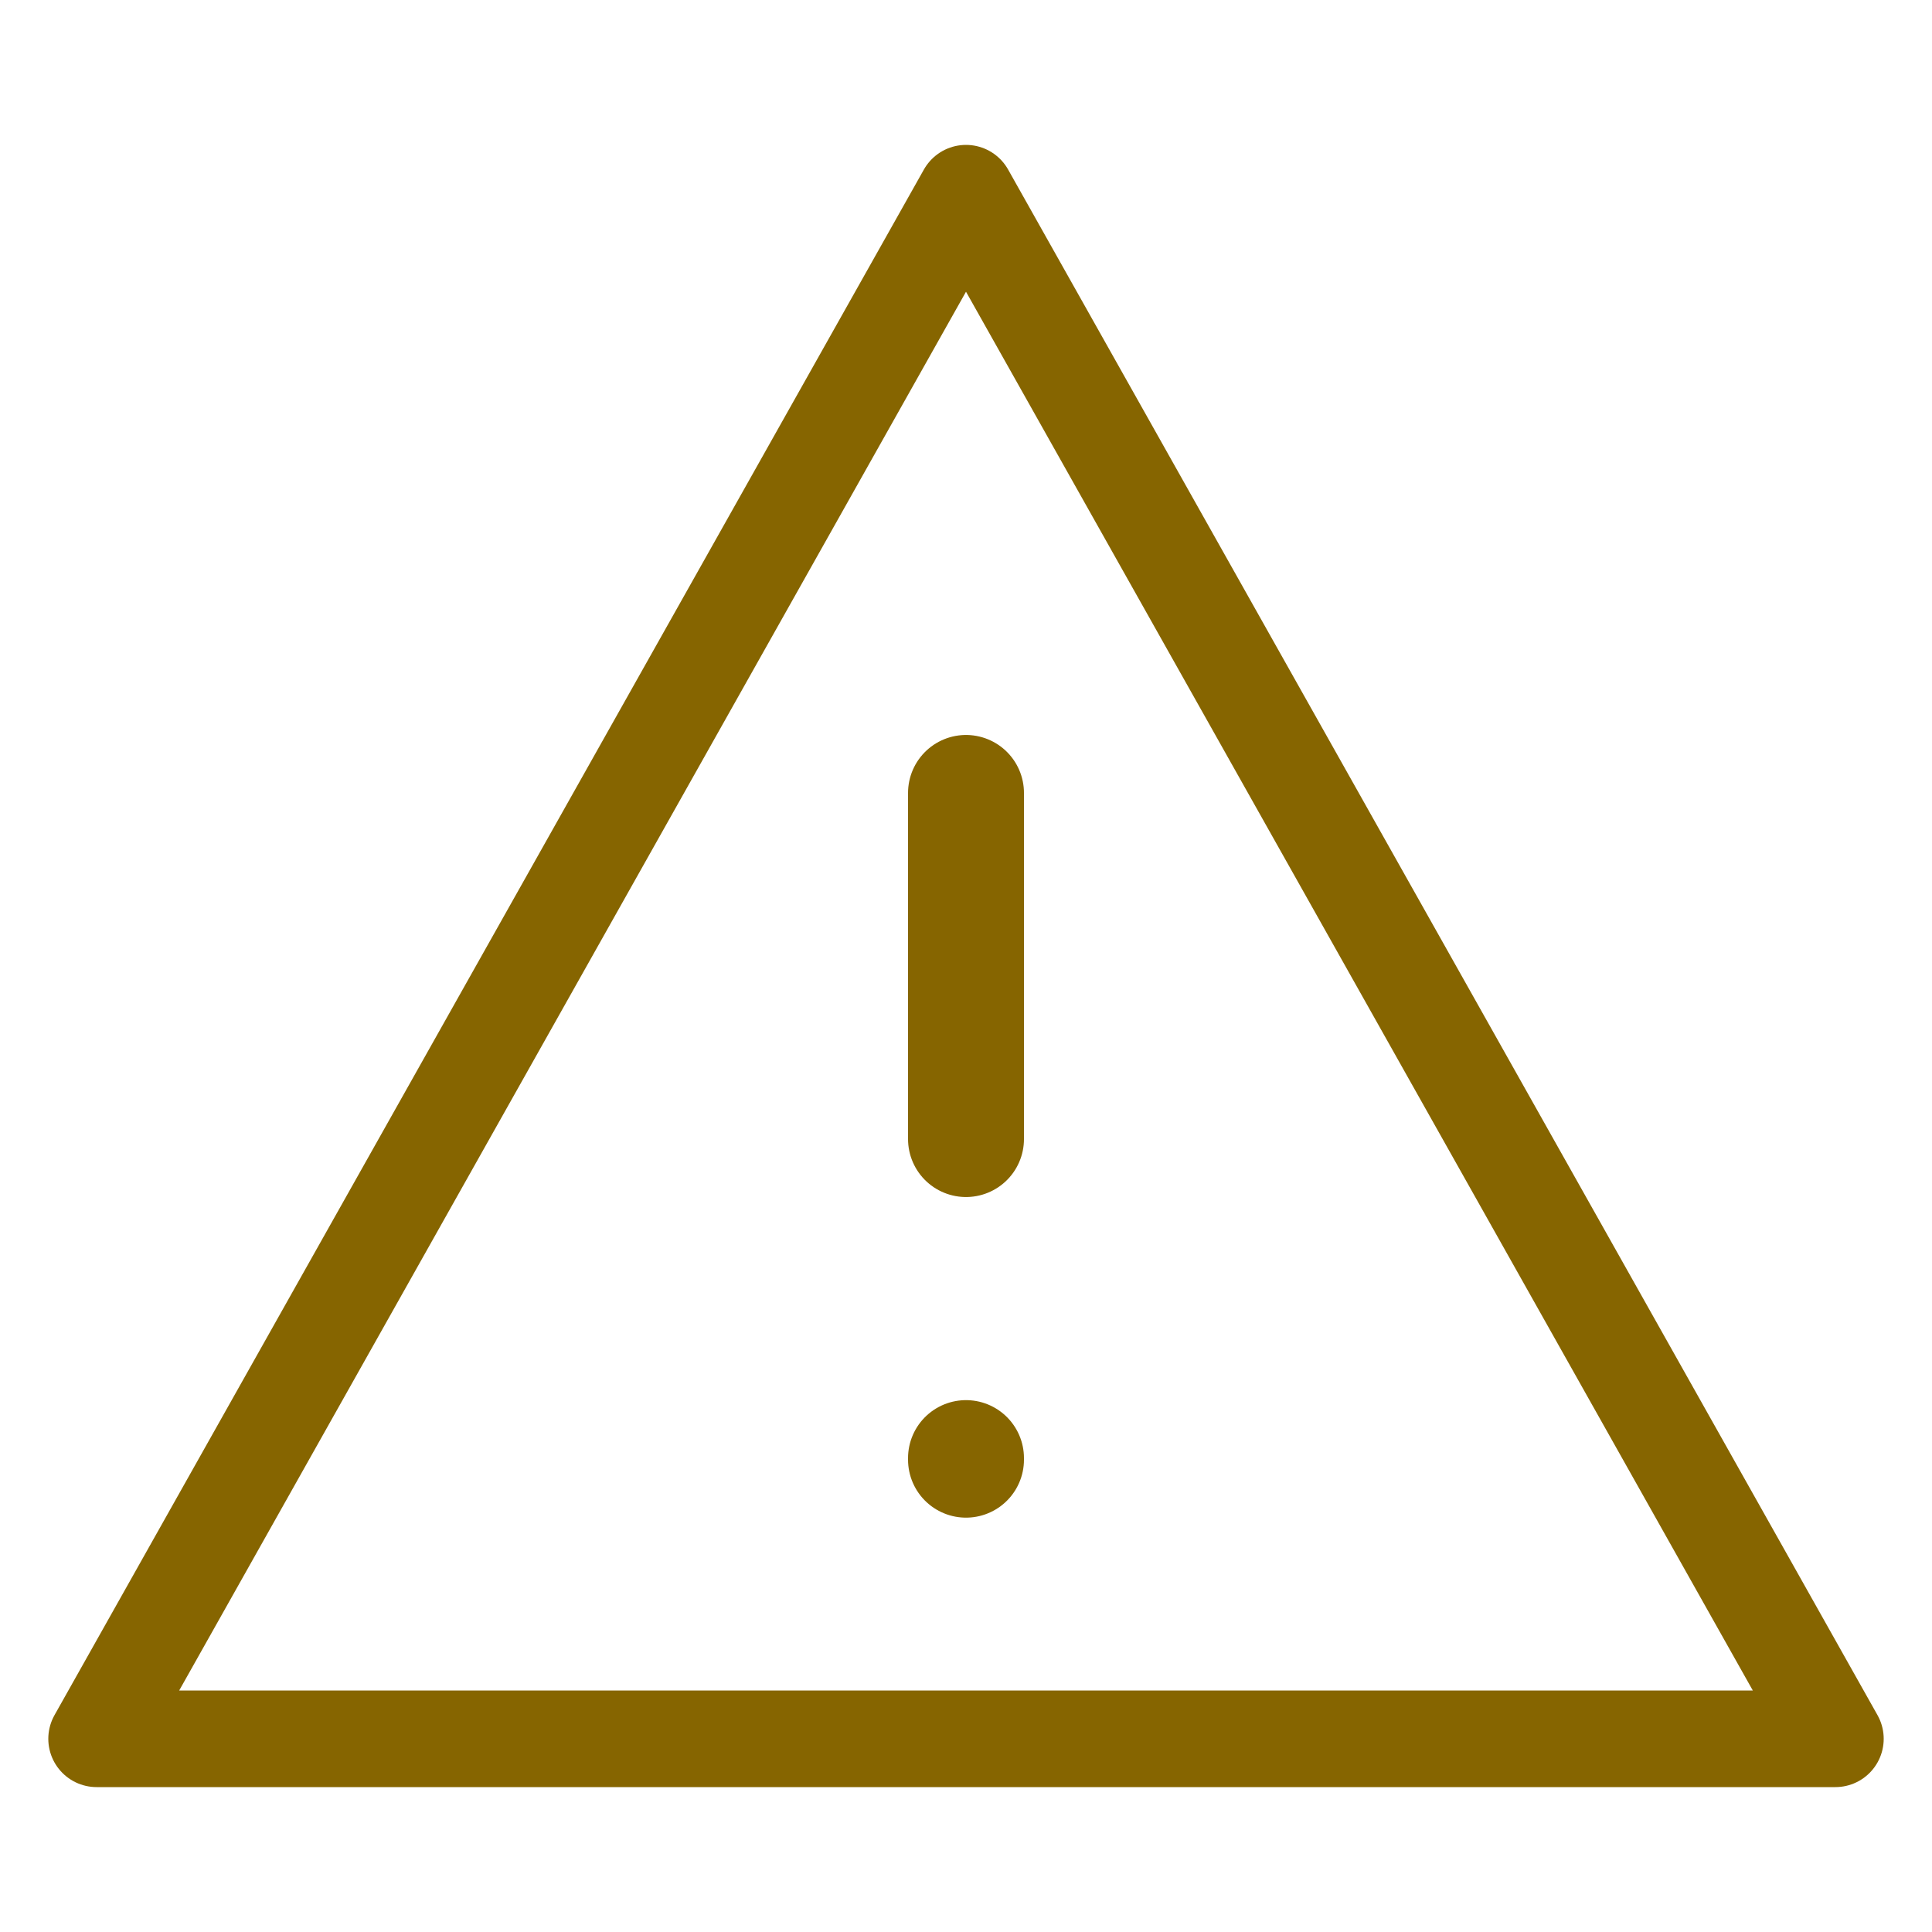 <?xml version="1.0" encoding="UTF-8" standalone="no"?><!DOCTYPE svg PUBLIC "-//W3C//DTD SVG 1.1//EN" "http://www.w3.org/Graphics/SVG/1.1/DTD/svg11.dtd"><svg width="100%" height="100%" viewBox="0 0 100 100" version="1.1" xmlns="http://www.w3.org/2000/svg" xmlns:xlink="http://www.w3.org/1999/xlink" xml:space="preserve" xmlns:serif="http://www.serif.com/" style="fill-rule:evenodd;clip-rule:evenodd;stroke-linecap:round;stroke-linejoin:round;stroke-miterlimit:1.5;"><path d="M50,10l45,80l-90,0l45,-80Z" style="fill:none;stroke:#866500;stroke-width:5px;"/><path d="M50,41.042l0,17.916" style="fill:none;stroke:#866500;stroke-width:6px;"/><path d="M50,75.471l0,0.082" style="fill:none;stroke:#866500;stroke-width:6px;"/></svg>
